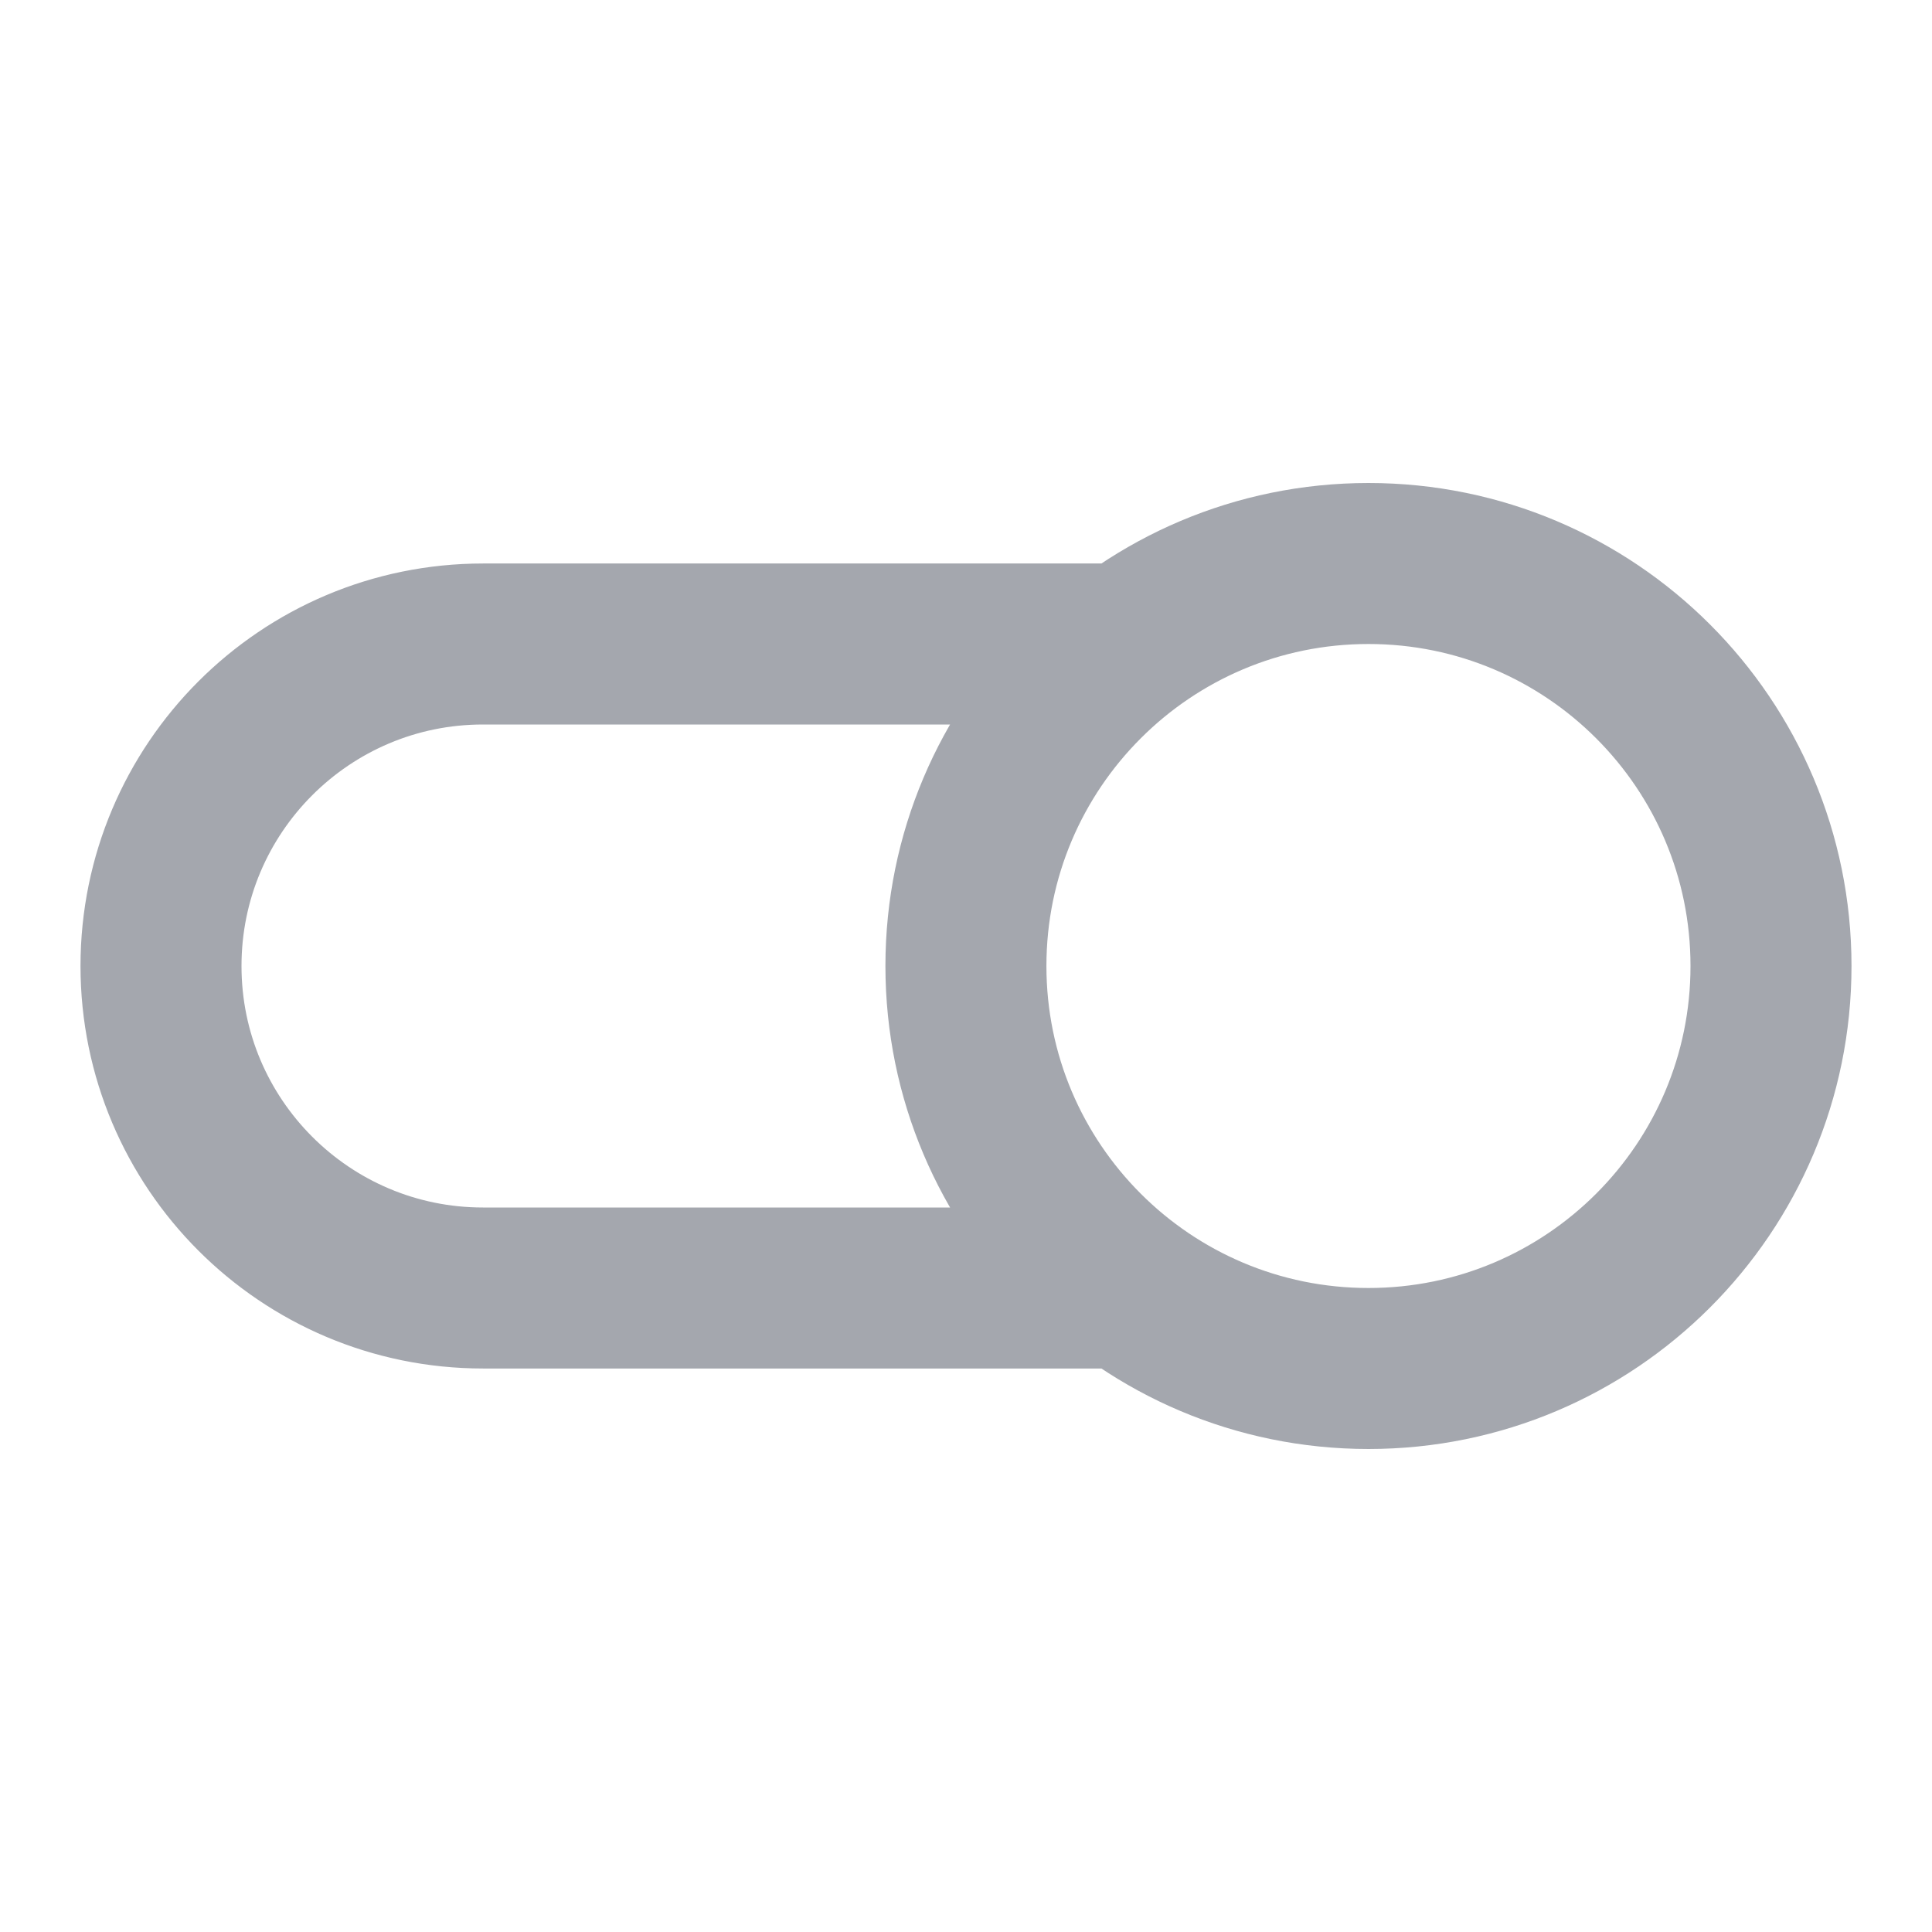 <svg width="24" height="24" viewBox="0 0 24 24" fill="none" xmlns="http://www.w3.org/2000/svg">
<path d="M13.999 16H6C3.791 16 2 14.209 2 12C2 9.791 3.791 8 6 8H13.999M22 12C22 14.761 19.761 17 17 17C14.238 17 11.999 14.761 11.999 12C11.999 9.239 14.238 7 17 7C19.761 7 22 9.239 22 12Z" stroke="#A4A7AE" stroke-width="2" stroke-linecap="round" stroke-linejoin="round"/>
</svg>
